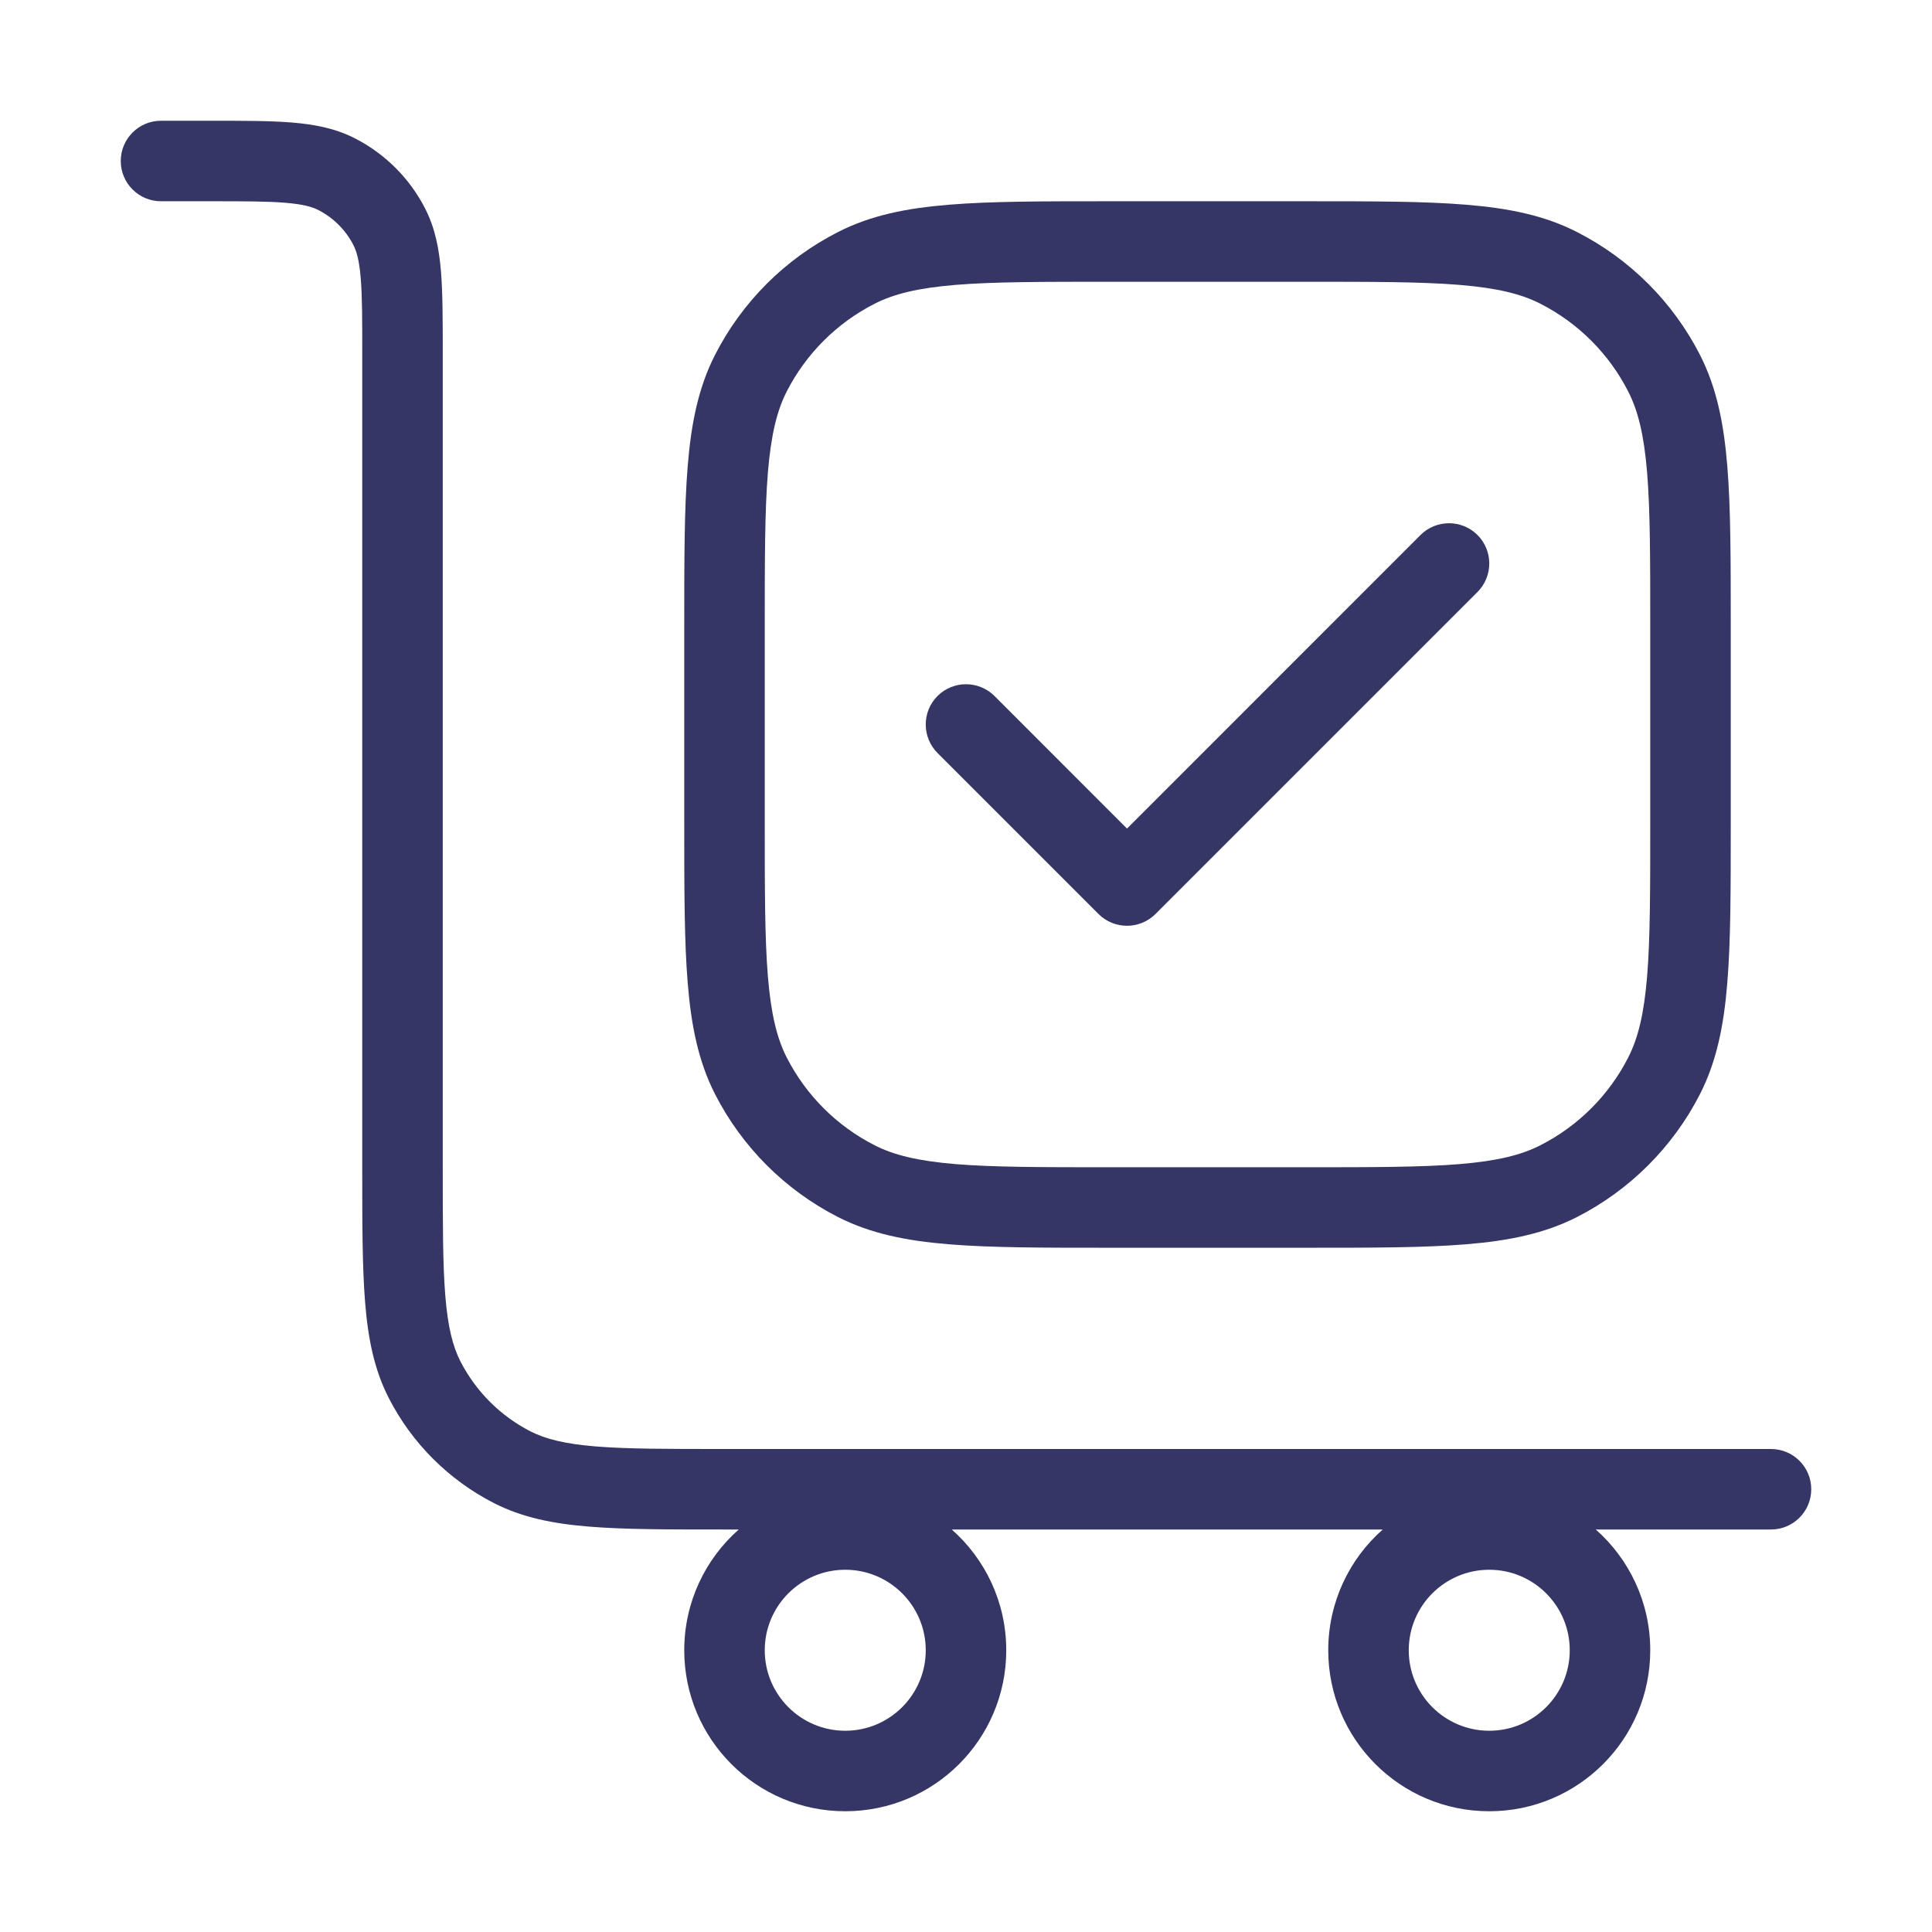 <svg width="24" height="24" viewBox="0 0 24 24" fill="none" xmlns="http://www.w3.org/2000/svg">
<path fill-rule="evenodd" clip-rule="evenodd" d="M3.544 2.519C3.319 2.5 3.028 2.5 2.6 2.5H2C1.724 2.5 1.5 2.276 1.5 2C1.5 1.724 1.724 1.5 2 1.5H2.621C3.023 1.5 3.355 1.5 3.626 1.522C3.907 1.545 4.165 1.594 4.408 1.718C4.784 1.91 5.09 2.216 5.282 2.592C5.406 2.835 5.455 3.093 5.478 3.374C5.5 3.645 5.5 3.977 5.5 4.379V14.5C5.5 15.208 5.5 15.71 5.532 16.101C5.564 16.487 5.624 16.723 5.718 16.908C5.91 17.284 6.216 17.59 6.592 17.782C6.777 17.876 7.013 17.936 7.399 17.968C7.791 18 8.292 18 9 18H22C22.276 18 22.5 18.224 22.5 18.5C22.5 18.776 22.276 19 22 19H19.823C20.238 19.366 20.5 19.903 20.5 20.5C20.5 21.605 19.605 22.5 18.5 22.5C17.395 22.5 16.5 21.605 16.5 20.5C16.5 19.903 16.762 19.366 17.177 19H11.823C12.238 19.366 12.5 19.903 12.5 20.5C12.5 21.605 11.605 22.5 10.5 22.5C9.395 22.5 8.5 21.605 8.5 20.5C8.5 19.903 8.762 19.366 9.177 19H8.978C8.297 19 7.755 19 7.317 18.964C6.869 18.928 6.488 18.851 6.138 18.673C5.574 18.385 5.115 17.927 4.827 17.362C4.649 17.012 4.572 16.631 4.536 16.183C4.5 15.745 4.5 15.203 4.5 14.522V4.4C4.5 3.972 4.5 3.681 4.481 3.456C4.463 3.236 4.431 3.124 4.391 3.046C4.295 2.858 4.142 2.705 3.954 2.609C3.876 2.569 3.764 2.537 3.544 2.519ZM9.5 20.5C9.5 19.948 9.948 19.5 10.5 19.5C11.052 19.5 11.5 19.948 11.5 20.5C11.5 21.052 11.052 21.5 10.5 21.5C9.948 21.5 9.5 21.052 9.5 20.5ZM18.5 19.5C17.948 19.5 17.5 19.948 17.5 20.5C17.5 21.052 17.948 21.5 18.5 21.5C19.052 21.5 19.5 21.052 19.5 20.5C19.5 19.948 19.052 19.5 18.5 19.5Z" fill="#353566"/>
<path d="M18.354 7.354C18.549 7.158 18.549 6.842 18.354 6.646C18.158 6.451 17.842 6.451 17.646 6.646L14 10.293L12.354 8.646C12.158 8.451 11.842 8.451 11.646 8.646C11.451 8.842 11.451 9.158 11.646 9.354L13.646 11.354C13.842 11.549 14.158 11.549 14.354 11.354L18.354 7.354Z" fill="#353566"/>
<path fill-rule="evenodd" clip-rule="evenodd" d="M13.778 2.5H16.222C17.044 2.5 17.691 2.5 18.211 2.543C18.742 2.586 19.186 2.676 19.589 2.882C20.247 3.217 20.783 3.752 21.119 4.411C21.324 4.814 21.414 5.258 21.457 5.789C21.5 6.31 21.5 6.957 21.5 7.778V10.222C21.5 11.043 21.5 11.691 21.457 12.211C21.414 12.742 21.324 13.186 21.119 13.589C20.783 14.248 20.247 14.783 19.589 15.119C19.186 15.324 18.742 15.414 18.211 15.457C17.691 15.5 17.044 15.5 16.222 15.5H13.778C12.957 15.5 12.309 15.5 11.789 15.457C11.258 15.414 10.814 15.324 10.411 15.119C9.752 14.783 9.217 14.248 8.881 13.589C8.676 13.186 8.586 12.742 8.543 12.211C8.5 11.691 8.5 11.043 8.5 10.222V7.778C8.5 6.957 8.5 6.31 8.543 5.789C8.586 5.258 8.676 4.814 8.881 4.411C9.217 3.752 9.752 3.217 10.411 2.882C10.814 2.676 11.258 2.586 11.789 2.543C12.309 2.5 12.957 2.5 13.778 2.5ZM11.87 3.539C11.401 3.578 11.104 3.651 10.865 3.773C10.395 4.012 10.012 4.395 9.772 4.865C9.651 5.104 9.578 5.401 9.539 5.87C9.5 6.346 9.5 6.952 9.5 7.8V10.2C9.5 11.048 9.5 11.655 9.539 12.13C9.578 12.599 9.651 12.896 9.772 13.135C10.012 13.605 10.395 13.988 10.865 14.227C11.104 14.349 11.401 14.422 11.87 14.461C12.345 14.5 12.952 14.5 13.8 14.5H16.2C17.048 14.5 17.654 14.5 18.13 14.461C18.599 14.422 18.896 14.349 19.135 14.227C19.605 13.988 19.988 13.605 20.227 13.135C20.349 12.896 20.422 12.599 20.461 12.13C20.5 11.655 20.5 11.048 20.5 10.2V7.8C20.5 6.952 20.5 6.346 20.461 5.87C20.422 5.401 20.349 5.104 20.227 4.865C19.988 4.395 19.605 4.012 19.135 3.773C18.896 3.651 18.599 3.578 18.13 3.539C17.654 3.5 17.048 3.5 16.2 3.5H13.8C12.952 3.5 12.345 3.5 11.87 3.539Z" fill="#353566"/>
</svg>
